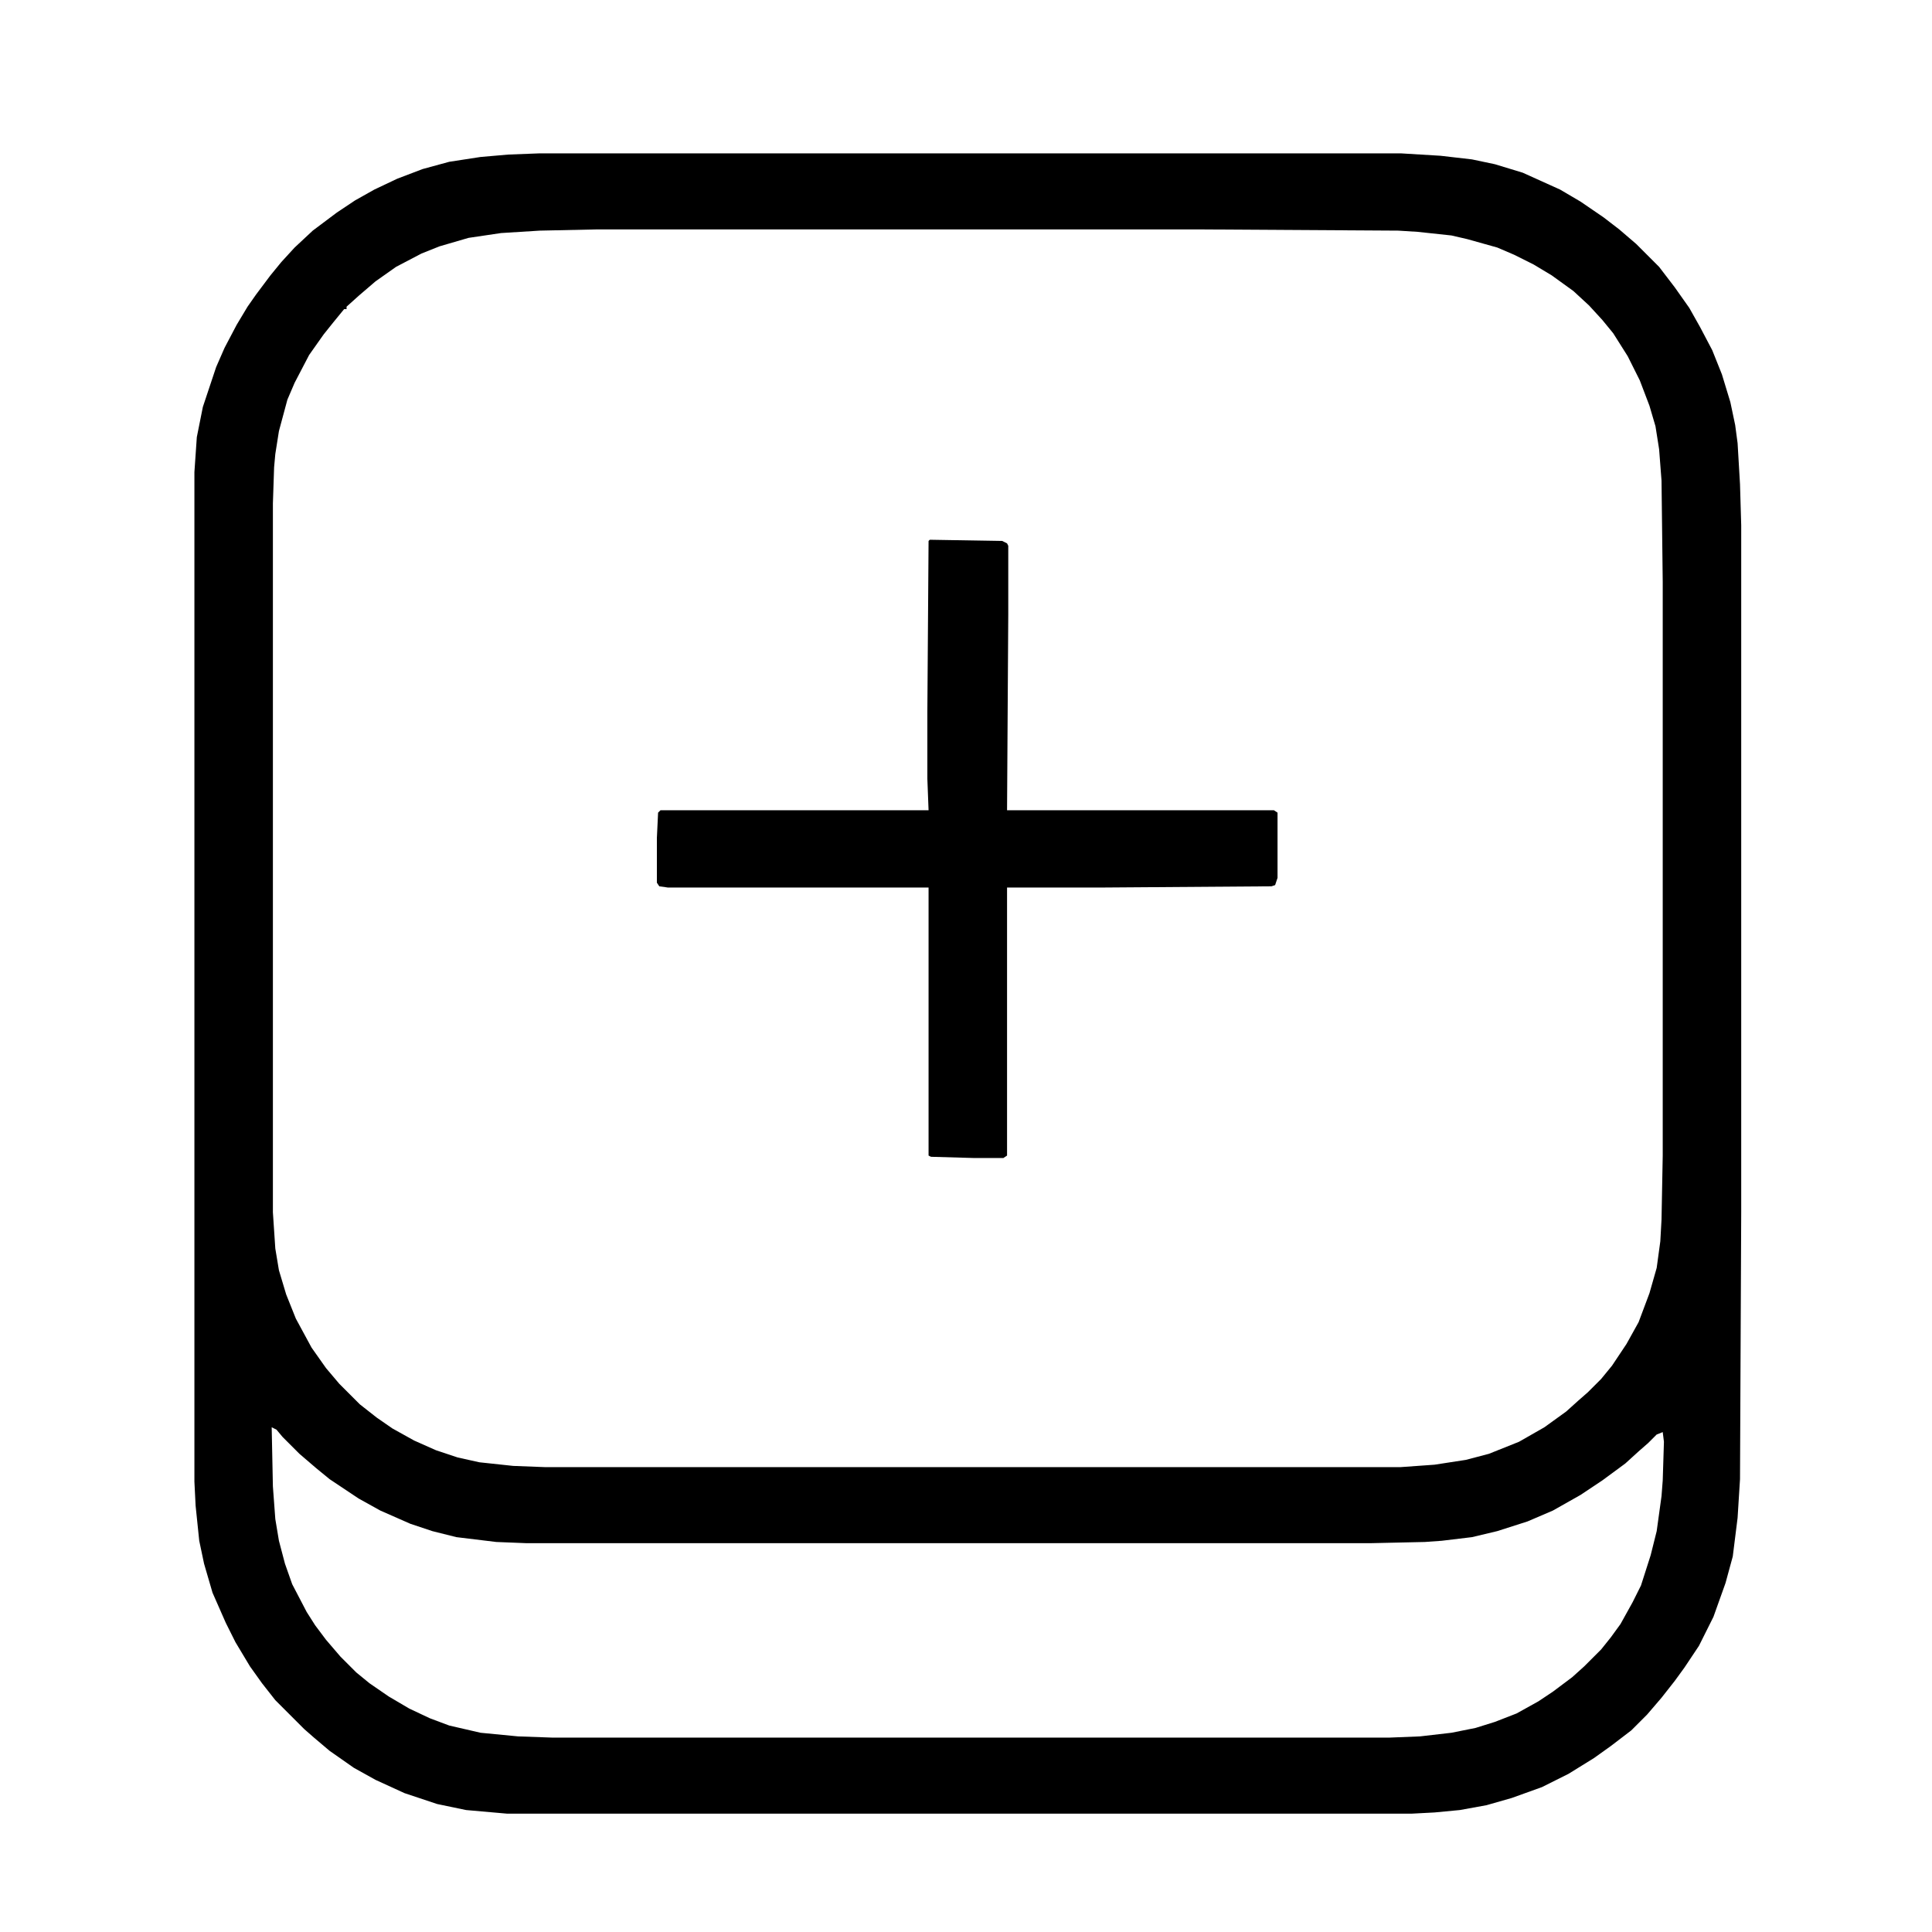 <?xml version="1.0" encoding="UTF-8"?>
<svg version="1.1" viewBox="0 0 1600 1600" width="1280" height="1280" xmlns="http://www.w3.org/2000/svg">
<path transform="translate(447,127)" d="m0 0h713l33 2 26 3 19 4 23 7 31 14 17 10 19 13 13 10 14 12 19 19 13 17 12 17 9 16 10 19 8 20 7 23 4 19 2 15 2 34 1 34v569l-1 221-2 32-4 32-6 22-10 28-12 24-12 18-8 11-11 14-12 14-13 13-17 13-14 10-21 13-22 11-25 9-21 6-22 4-21 2-19 1h-749l-34-3-24-5-27-9-24-11-18-10-20-14-13-11-8-7-24-24-11-14-10-14-12-20-8-16-11-25-7-24-4-19-3-29-1-20v-836l2-29 5-25 11-33 7-16 10-19 9-15 7-10 12-16 9-11 11-12 15-14 20-15 15-10 16-9 19-9 21-8 22-6 26-4 23-2zm47 63-47 1-32 2-27 4-24 7-15 6-21 11-17 12-14 12-10 9v2h-2l-9 11-8 10-12 17-12 23-6 14-7 26-3 19-1 11-1 30v587l2 30 3 18 6 20 8 20 13 24 12 17 11 13 17 17 14 11 13 9 18 10 18 8 18 6 18 4 28 3 26 1h709l28-2 26-4 19-5 25-10 21-12 18-13 10-9 8-7 11-11 9-11 12-18 10-18 9-24 6-21 3-22 1-18 1-53v-475l-1-84-2-26-3-19-5-17-8-21-10-20-12-19-9-11-11-12-13-12-18-13-15-9-16-8-14-6-25-7-13-3-28-3-16-1-163-1zm-269 992 1 49 2 27 3 18 5 19 6 17 12 23 7 11 9 12 12 14 13 13 11 9 16 11 17 10 17 8 16 6 26 6 31 3 28 1h694l25-1 26-3 20-4 16-5 18-7 18-10 12-8 16-12 10-9 14-14 8-10 8-11 10-18 7-14 8-25 5-20 4-29 1-13 1-32-1-8-5 2-7 7-8 7-11 10-19 14-18 12-23 13-21 9-25 8-21 5-25 3-14 1-45 1h-699l-25-1-33-4-20-5-18-6-25-11-18-10-24-16-11-9-14-12-14-14-5-6z"/>
<path transform="translate(770,447)" d="m0 0 60 1 4 2 1 2v57l-1 162h221l3 2v54l-2 6-3 1-138 1h-81v222l-3 2h-25l-35-1-2-1v-222h-216l-7-1-2-3v-37l1-21 2-2h222l-1-26v-56l1-141z"/>
</svg>

